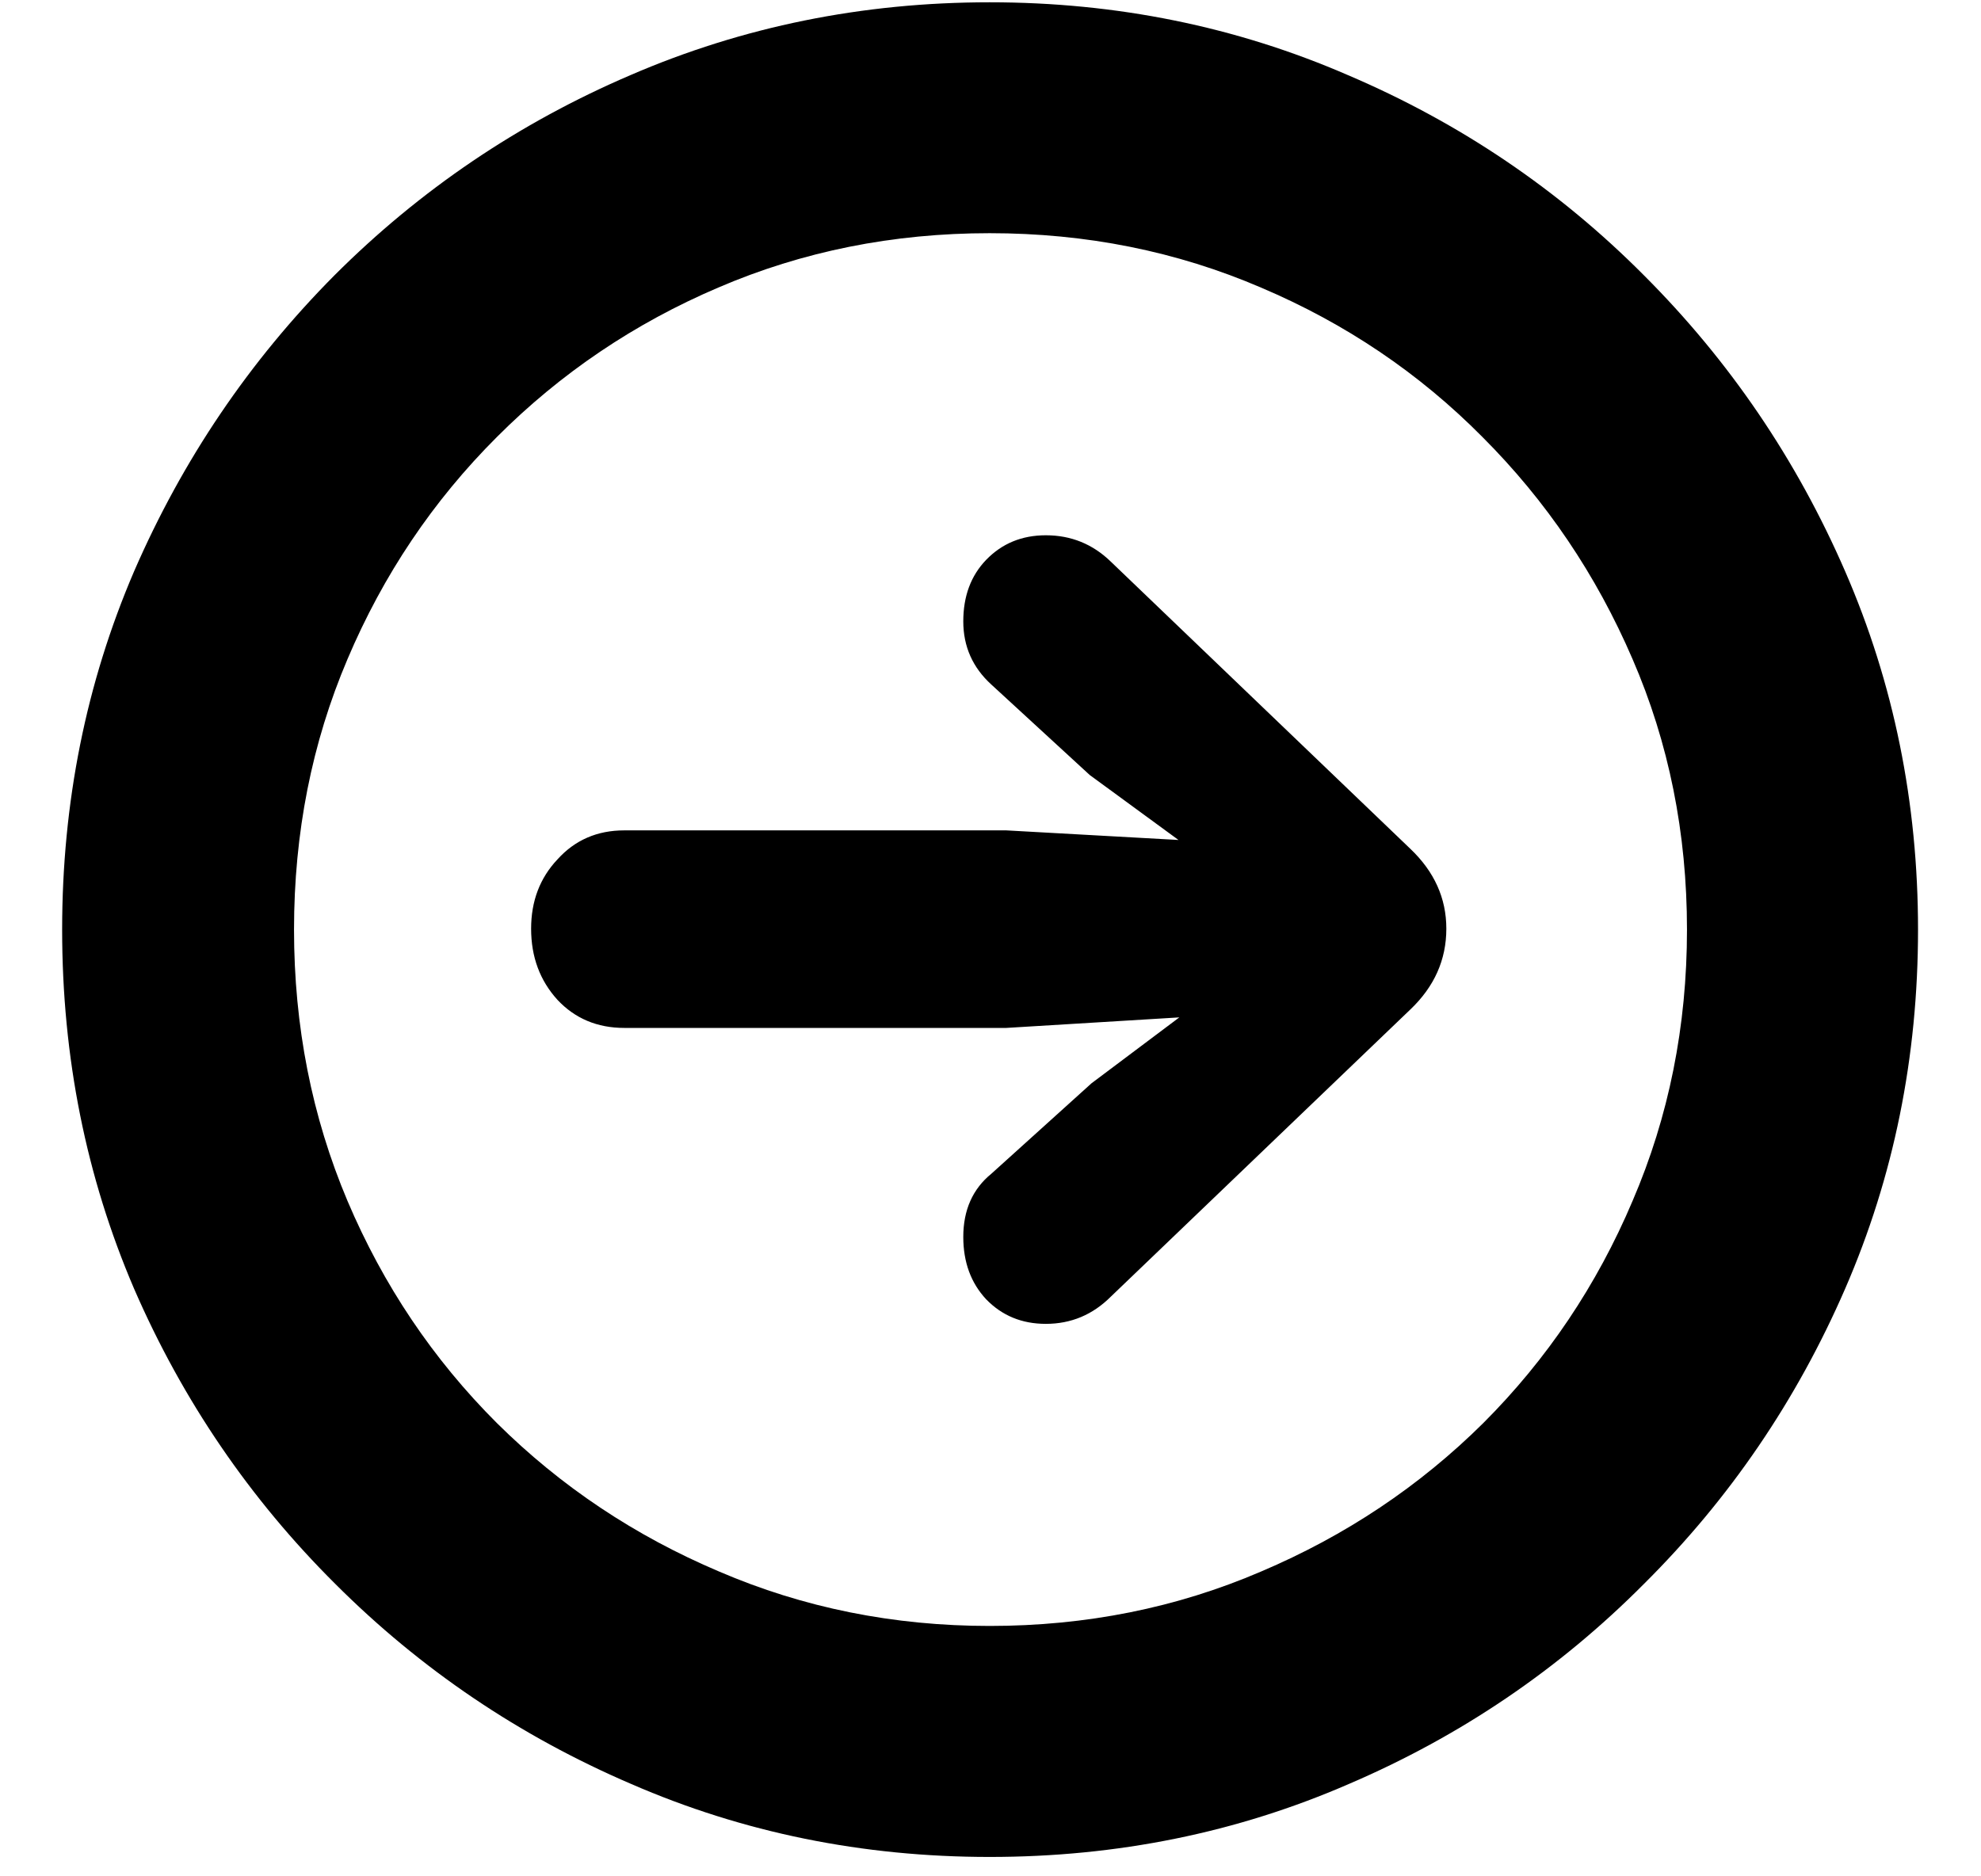 <svg width="19" height="18" viewBox="0 0 19 18" fill="none" xmlns="http://www.w3.org/2000/svg">
<path d="M9.492 17.814C8.273 17.814 7.127 17.581 6.054 17.114C4.982 16.654 4.035 16.014 3.215 15.194C2.396 14.379 1.752 13.436 1.286 12.363C0.826 11.29 0.596 10.142 0.596 8.918C0.596 7.699 0.826 6.553 1.286 5.481C1.752 4.408 2.393 3.462 3.207 2.642C4.027 1.822 4.973 1.181 6.046 0.721C7.124 0.255 8.273 0.022 9.492 0.022C10.71 0.022 11.856 0.255 12.929 0.721C14.007 1.181 14.953 1.822 15.768 2.642C16.588 3.462 17.231 4.408 17.697 5.481C18.163 6.553 18.396 7.699 18.396 8.918C18.396 10.142 18.163 11.29 17.697 12.363C17.231 13.436 16.588 14.379 15.768 15.194C14.953 16.014 14.01 16.654 12.937 17.114C11.864 17.581 10.716 17.814 9.492 17.814ZM9.492 15.598C10.418 15.598 11.286 15.424 12.095 15.076C12.903 14.733 13.614 14.259 14.226 13.652C14.838 13.04 15.316 12.329 15.658 11.521C16.006 10.712 16.18 9.844 16.18 8.918C16.18 7.991 16.006 7.126 15.658 6.323C15.31 5.514 14.83 4.804 14.218 4.192C13.611 3.579 12.903 3.102 12.095 2.759C11.286 2.411 10.418 2.237 9.492 2.237C8.565 2.237 7.697 2.411 6.888 2.759C6.085 3.102 5.378 3.579 4.766 4.192C4.153 4.804 3.676 5.514 3.333 6.323C2.991 7.126 2.82 7.991 2.82 8.918C2.82 9.844 2.991 10.712 3.333 11.521C3.676 12.329 4.153 13.04 4.766 13.652C5.378 14.259 6.088 14.733 6.897 15.076C7.706 15.424 8.571 15.598 9.492 15.598ZM13.872 8.909C13.872 9.207 13.757 9.465 13.527 9.684L10.654 12.439C10.48 12.613 10.272 12.7 10.031 12.7C9.8 12.7 9.61 12.621 9.458 12.464C9.312 12.307 9.239 12.108 9.239 11.866C9.239 11.608 9.329 11.406 9.508 11.26L10.469 10.392L11.311 9.76L9.652 9.861H5.987C5.729 9.861 5.515 9.771 5.347 9.592C5.178 9.406 5.094 9.179 5.094 8.909C5.094 8.645 5.178 8.423 5.347 8.244C5.515 8.058 5.729 7.966 5.987 7.966H9.652L11.303 8.058L10.452 7.435L9.508 6.567C9.329 6.404 9.239 6.202 9.239 5.961C9.239 5.719 9.312 5.523 9.458 5.371C9.61 5.214 9.8 5.135 10.031 5.135C10.272 5.135 10.48 5.219 10.654 5.388L13.527 8.143C13.757 8.362 13.872 8.617 13.872 8.909Z" fill="#000000"/>
</svg>
